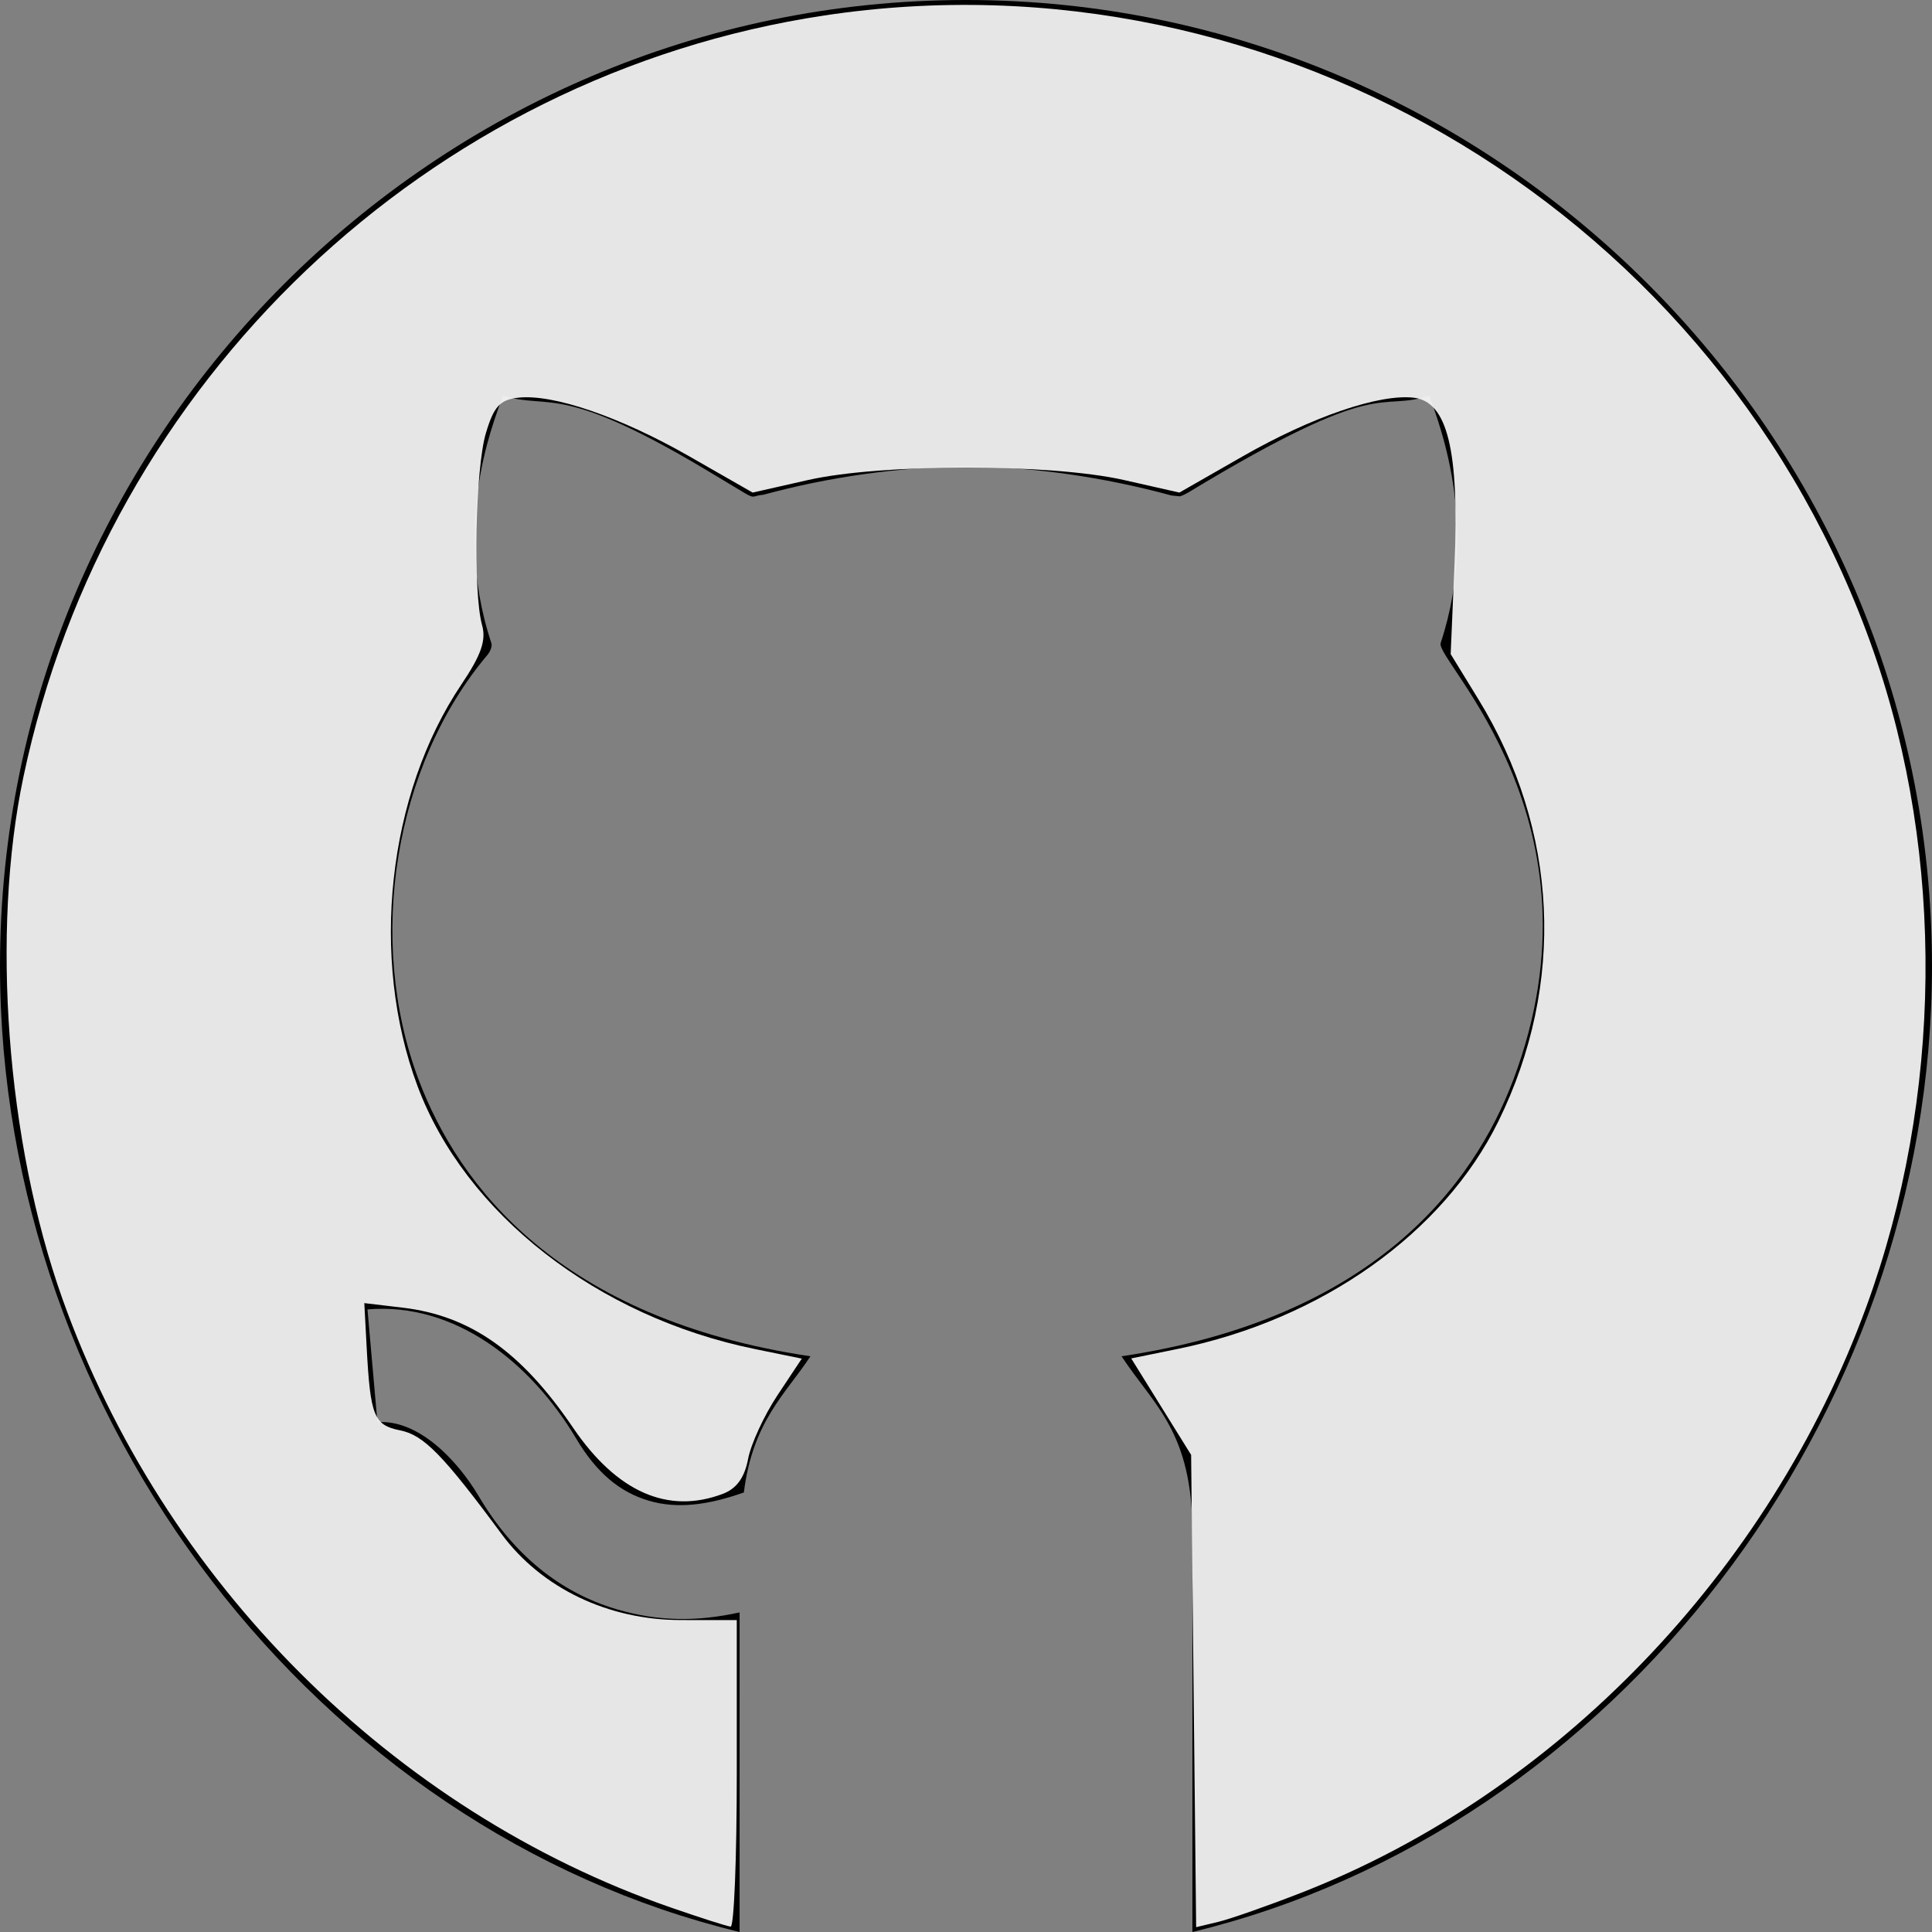 <?xml version="1.0" encoding="UTF-8" standalone="no"?>
<svg
   xmlns:dc="http://purl.org/dc/elements/1.1/"
   xmlns:cc="http://creativecommons.org/ns#"
   xmlns:rdf="http://www.w3.org/1999/02/22-rdf-syntax-ns#"
   xmlns:svg="http://www.w3.org/2000/svg"
   xmlns="http://www.w3.org/2000/svg"
   xmlns:sodipodi="http://sodipodi.sourceforge.net/DTD/sodipodi-0.dtd"
   xmlns:inkscape="http://www.inkscape.org/namespaces/inkscape"
   viewBox="0 0 512 512"
   version="1.1"
   id="svg5390"
   sodipodi:docname="github-f2f2f2.svg"
   inkscape:version="0.92.2 5c3e80d, 2017-08-06">
  <rect x="0" y="0" width="512" height="512" fill="#808080" stroke="none"/>
  <defs
     id="defs5394" />
  <sodipodi:namedview
     pagecolor="#ffffff"
     bordercolor="#666666"
     borderopacity="1"
     objecttolerance="10"
     gridtolerance="10"
     guidetolerance="10"
     inkscape:pageopacity="0"
     inkscape:pageshadow="2"
     inkscape:window-width="1401"
     inkscape:window-height="1010"
     id="namedview5392"
     showgrid="false"
     inkscape:zoom="0.4609375"
     inkscape:cx="-26.033898"
     inkscape:cy="256"
     inkscape:window-x="0"
     inkscape:window-y="0"
     inkscape:window-maximized="0"
     inkscape:current-layer="svg5390" />
  <path
     d="m256 0c-140.609 0-256 115.391-256 256 0 119.988 84.195 228.984 196 256v-84.695c-11.078 2.426-21.273 2.496-32.551-.828-15.129-4.465-27.422-14.543-36.547-29.91-5.816-9.812-16.125-20.453-26.879-19.672l-2.637-29.883c23.254-1.992 43.371 14.168 55.312 34.23 5.305 8.922 11.41 14.152 19.246 16.465 7.574 2.23 15.707 1.16 25.184-2.188 2.379-18.973 11.07-26.074 17.637-36.074v-.016c-66.68-9.945-93.254-45.32-103.801-73.242-13.977-37.074-6.477-83.391 18.238-112.66.48-.57 1.348-2.062 1.012-3.105-11.332-34.23 2.477-62.547 2.984-65.551 13.078 3.867 15.203-3.891 56.809 21.387l7.191 4.32c3.008 1.793 2.062.77 5.07.543 17.371-4.719 35.684-7.324 53.727-7.559 18.18.234 36.375 2.84 54.465 7.75l2.328.234c-.203-.031.633-.148 2.035-.984 51.973-31.48 50.105-21.191 64.043-25.723.504 3.008 14.129 31.785 2.918 65.582-1.512 4.656 45.059 47.301 19.246 115.754-10.547 27.934-37.117 63.309-103.797 73.254v.016c8.547 13.027 18.816 19.957 18.762 46.832v105.723c111.809-27.016 196-136.012 196-256 .004-140.609-115.387-256-255.996-256zm0 0"
     id="path5388" />
  <path
     style="opacity:1;fill:#f2f2f2;fill-opacity:0.949;fill-rule:nonzero;stroke:none;stroke-width:2.169;stroke-linejoin:round;stroke-miterlimit:4;stroke-dasharray:none;stroke-dashoffset:0;stroke-opacity:1;paint-order:normal"
     d="M 177.882,505.547 C 104.05,479.94 43.199,419.075 16.527,344.154 1.73,302.59 -2.426,246.896 6.208,205.885 28.325,100.838 113.429,19.931 218.46,4.099 338.574,-14.006 456.233,57.32 496.52,172.662 c 18.993,54.377 18.307,118.206 -1.866,173.48 -25.714,70.458 -82.103,128.997 -149.705,155.414 -8.949,3.497 -18.901,6.99 -22.115,7.761 l -5.844,1.403 -0.665,-62.579 -0.665,-62.579 -7.938,-12.782 -7.938,-12.782 12.277,-2.509 c 38.234,-7.812 70.466,-30.687 85.035,-60.348 17.891,-36.425 15.948,-77.186 -5.332,-111.867 l -7.322,-11.932 1.019,-23.864 c 1.286,-30.107 -1.88,-43.04 -10.79,-44.079 -9.167,-1.069 -27.011,5.049 -45.382,15.558 l -16.744,9.579 -14.713,-3.33 c -19.453,-4.402 -64.21,-4.402 -83.664,0 l -14.713,3.33 -16.744,-9.579 c -18.384,-10.517 -36.212,-16.626 -45.407,-15.558 -4.82,0.56 -6.422,2.317 -8.537,9.367 -2.801,9.341 -3.454,42.15 -1.012,50.909 1.122,4.024 -0.235,7.914 -5.473,15.698 -19.6,29.125 -24.337,72.513 -11.626,106.486 12.665,33.851 47.681,61.129 89.413,69.656 l 12.408,2.535 -6.435,9.697 c -3.539,5.333 -7.048,12.94 -7.798,16.904 -0.934,4.936 -3.031,7.842 -6.657,9.22 -14.561,5.536 -28.139,-0.454 -39.735,-17.529 -13.677,-20.14 -27.205,-29.672 -45.122,-31.795 l -10.188,-1.207 0.621,11.628 c 0.982,18.387 1.916,20.705 8.912,22.104 6.211,1.242 11.377,6.527 26.848,27.468 10.587,14.33 28.221,22.789 47.52,22.797 l 14.806,0.007 0.003,40.678 c 0.002,22.373 -0.729,40.621 -1.624,40.551 -0.895,-0.07 -7.98,-2.331 -15.745,-5.024 z"
     id="path5941"
     inkscape:connector-curvature="0" />
</svg>
